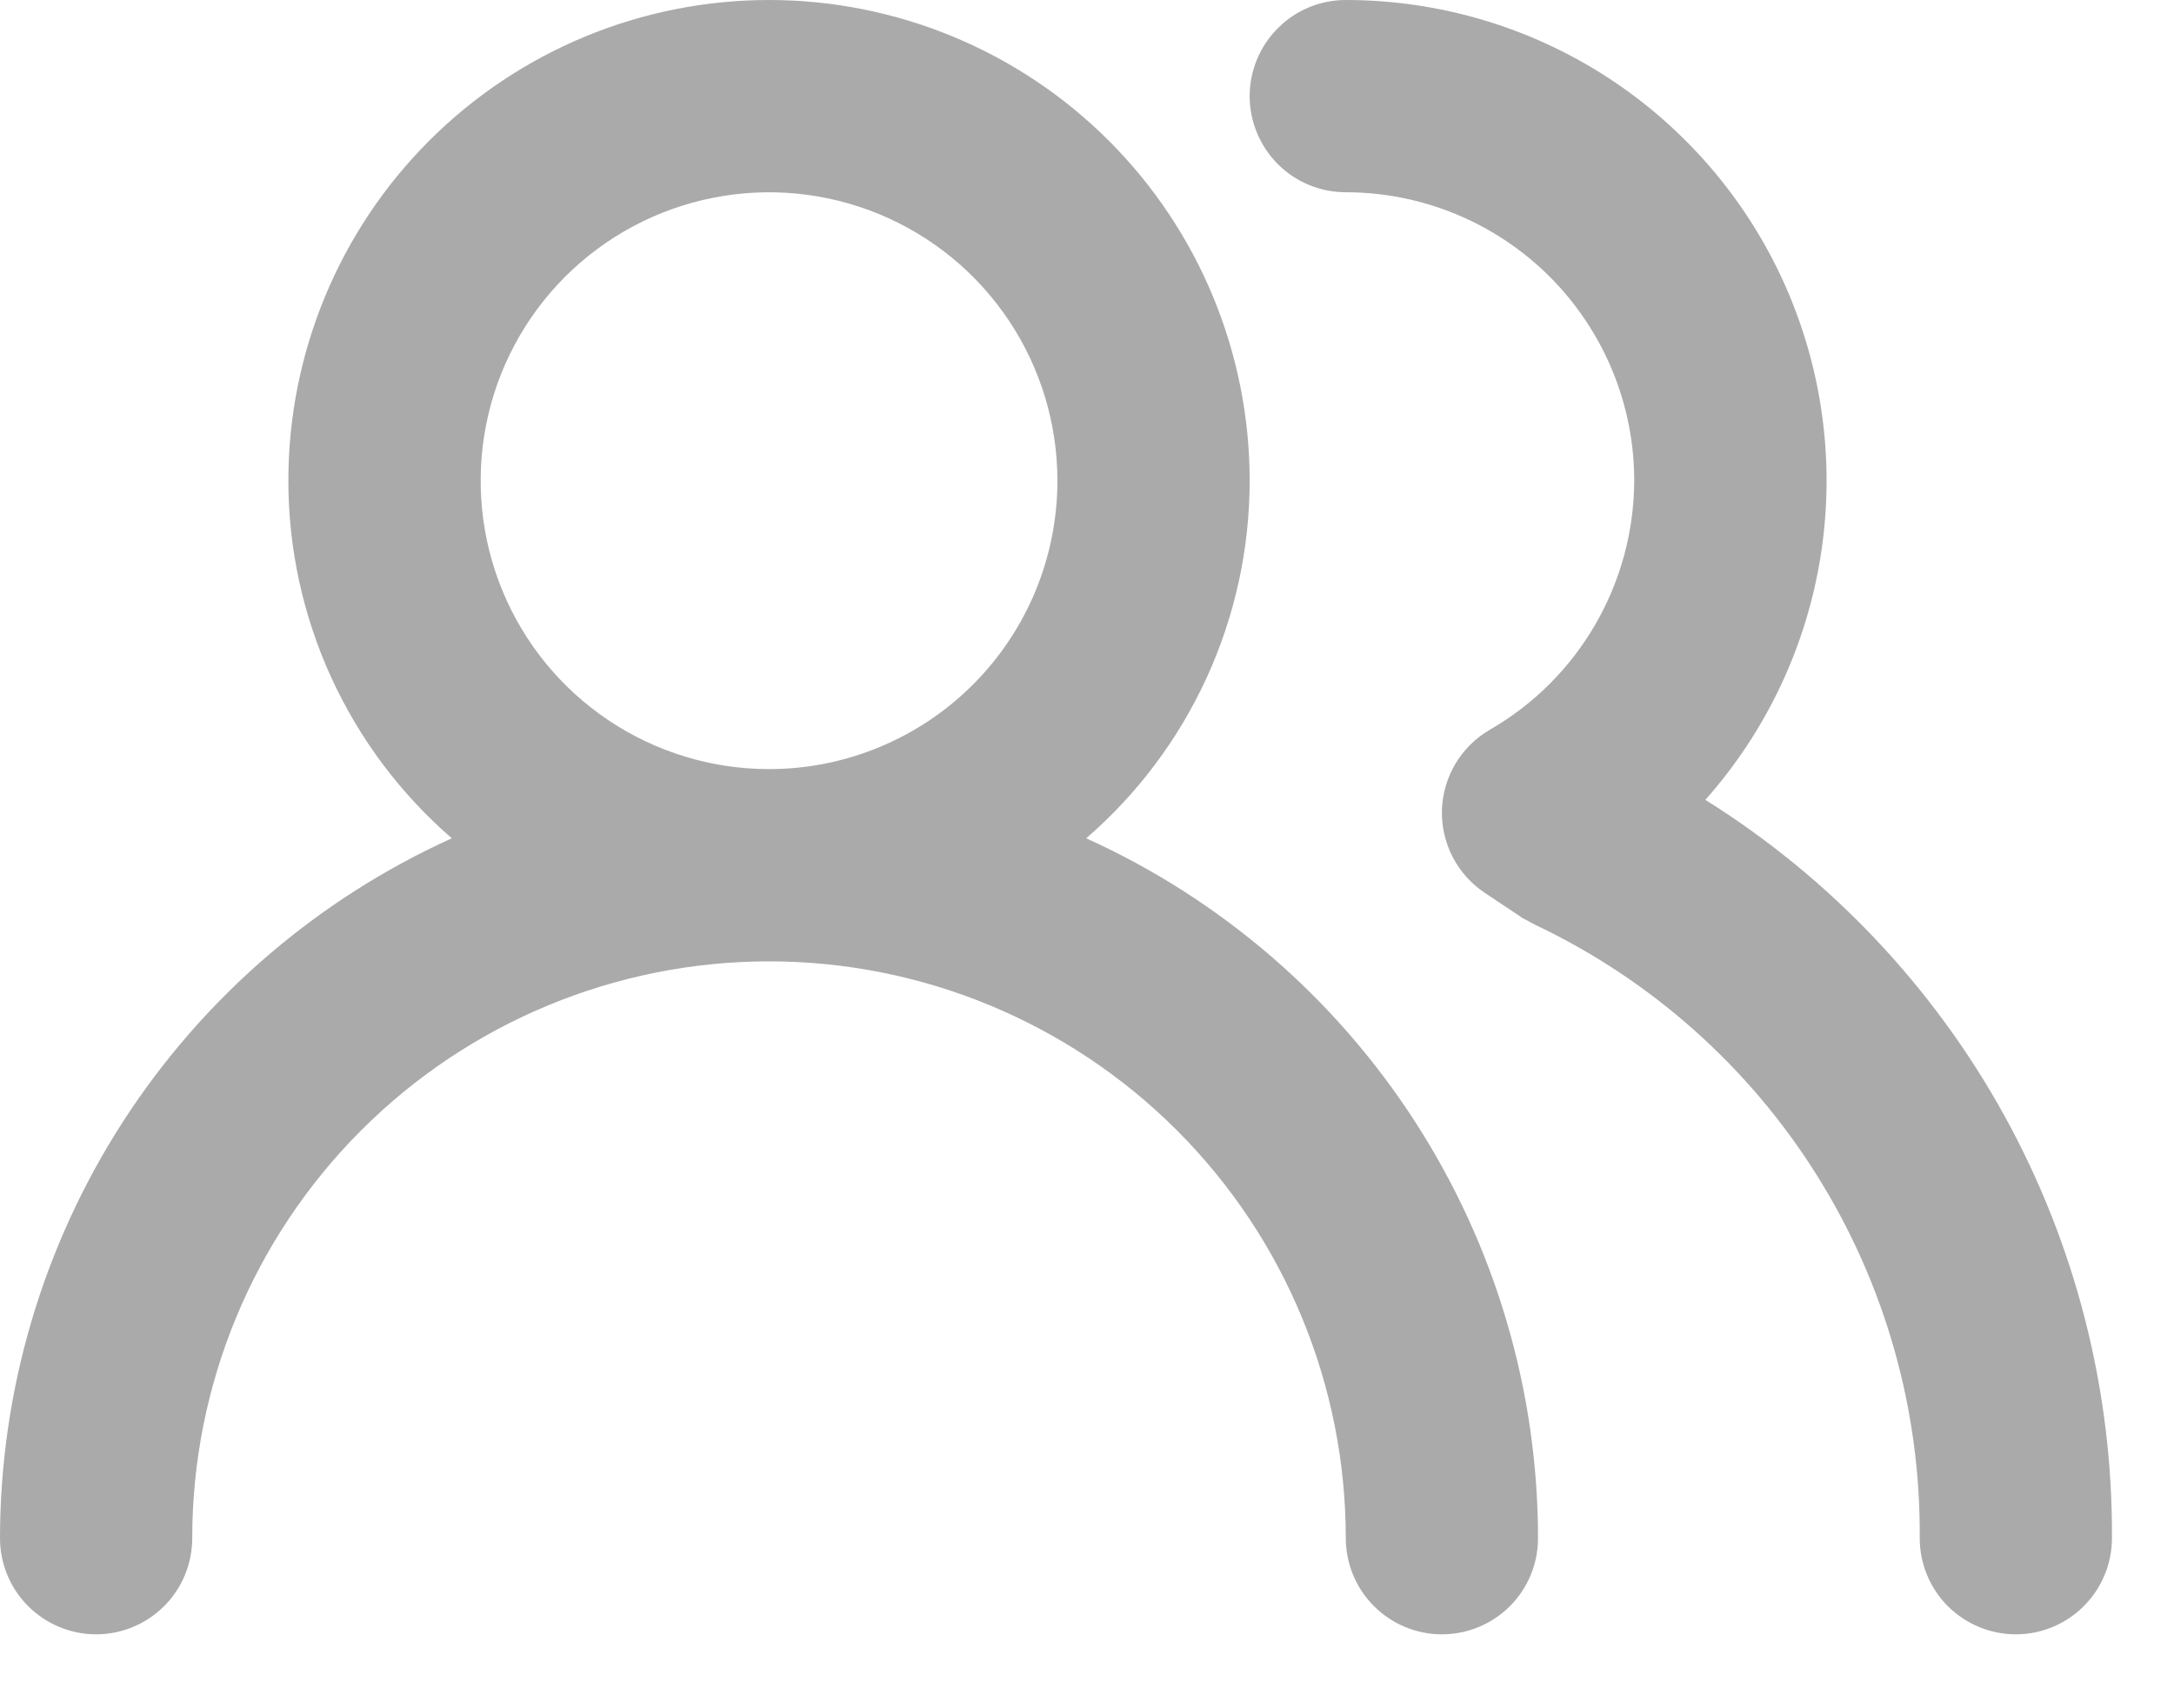 <svg width="28" height="22" viewBox="0 0 28 22" fill="none" xmlns="http://www.w3.org/2000/svg">
<path d="M13.99 10.796C14.651 10.224 15.181 9.517 15.544 8.722C15.907 7.928 16.095 7.064 16.095 6.19C16.095 4.549 15.443 2.974 14.282 1.813C13.121 0.652 11.546 2.21508e-07 9.905 2.21508e-07C8.263 2.21508e-07 6.688 0.652 5.527 1.813C4.366 2.974 3.714 4.549 3.714 6.19C3.714 7.064 3.902 7.928 4.265 8.722C4.629 9.517 5.158 10.224 5.819 10.796C4.086 11.581 2.615 12.848 1.583 14.447C0.552 16.045 0.002 17.907 0 19.809C0 20.138 0.13 20.453 0.363 20.685C0.595 20.917 0.91 21.048 1.238 21.048C1.566 21.048 1.881 20.917 2.114 20.685C2.346 20.453 2.476 20.138 2.476 19.809C2.476 17.839 3.259 15.95 4.652 14.557C6.045 13.164 7.935 12.381 9.905 12.381C11.875 12.381 13.764 13.164 15.158 14.557C16.551 15.95 17.333 17.839 17.333 19.809C17.333 20.138 17.464 20.453 17.696 20.685C17.928 20.917 18.243 21.048 18.571 21.048C18.9 21.048 19.215 20.917 19.447 20.685C19.679 20.453 19.809 20.138 19.809 19.809C19.808 17.907 19.258 16.045 18.226 14.447C17.194 12.848 15.724 11.581 13.99 10.796ZM9.905 9.905C9.17 9.905 8.452 9.687 7.841 9.279C7.23 8.871 6.754 8.291 6.473 7.612C6.192 6.933 6.119 6.186 6.262 5.466C6.405 4.745 6.759 4.084 7.278 3.564C7.798 3.045 8.46 2.691 9.18 2.548C9.901 2.404 10.647 2.478 11.326 2.759C12.005 3.04 12.585 3.516 12.993 4.127C13.401 4.738 13.619 5.456 13.619 6.19C13.619 7.176 13.228 8.12 12.531 8.817C11.835 9.513 10.89 9.905 9.905 9.905ZM21.964 10.301C22.756 9.409 23.274 8.306 23.454 7.127C23.635 5.947 23.47 4.741 22.981 3.652C22.492 2.564 21.698 1.64 20.697 0.992C19.695 0.344 18.527 -0 17.333 2.21508e-07C17.005 2.21508e-07 16.69 0.13 16.458 0.363C16.226 0.595 16.095 0.91 16.095 1.238C16.095 1.566 16.226 1.881 16.458 2.114C16.69 2.346 17.005 2.476 17.333 2.476C18.318 2.476 19.263 2.868 19.96 3.564C20.656 4.261 21.048 5.205 21.048 6.19C21.046 6.841 20.873 7.479 20.547 8.042C20.221 8.605 19.754 9.072 19.19 9.397C19.007 9.503 18.854 9.654 18.745 9.836C18.637 10.018 18.577 10.225 18.571 10.437C18.566 10.647 18.615 10.855 18.712 11.042C18.81 11.228 18.953 11.386 19.128 11.502L19.611 11.824L19.772 11.91C21.265 12.618 22.524 13.738 23.401 15.137C24.279 16.537 24.738 18.158 24.725 19.809C24.725 20.138 24.855 20.453 25.087 20.685C25.32 20.917 25.634 21.048 25.963 21.048C26.291 21.048 26.606 20.917 26.838 20.685C27.07 20.453 27.201 20.138 27.201 19.809C27.211 17.91 26.735 16.038 25.819 14.374C24.902 12.71 23.575 11.308 21.964 10.301Z" fill="#AAAAAA"/>
</svg>
